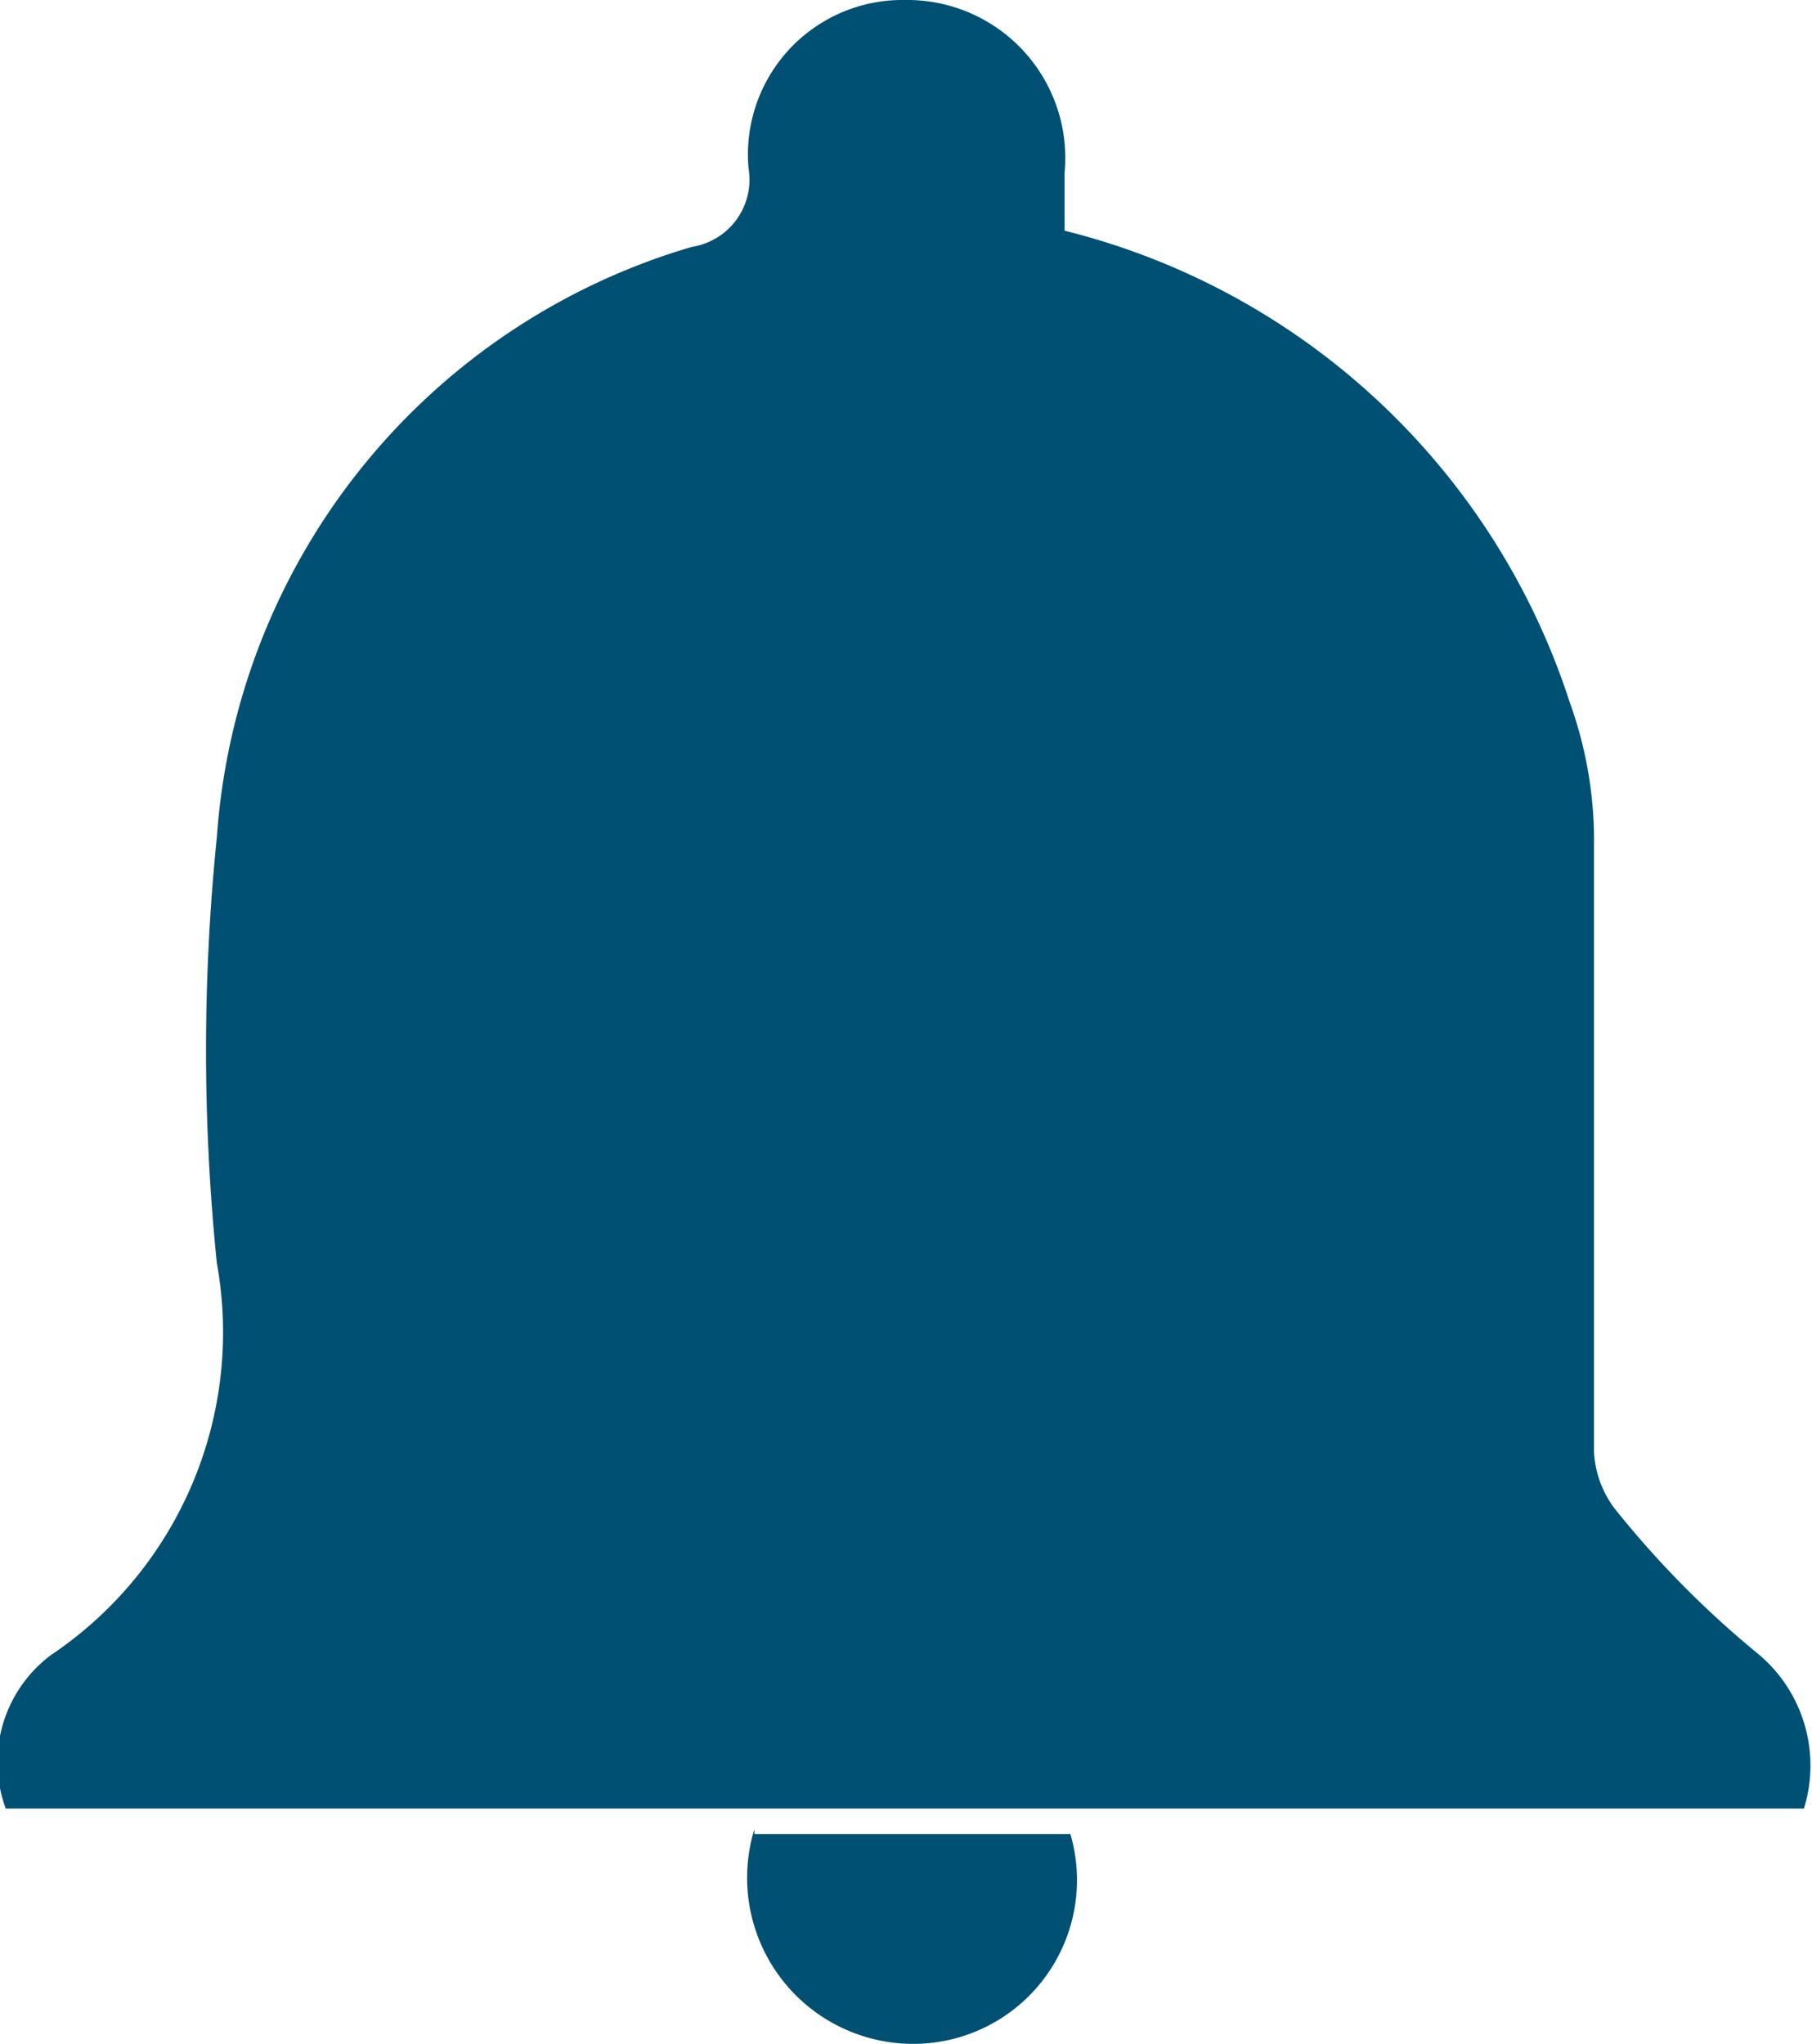 <svg xmlns="http://www.w3.org/2000/svg" viewBox="0 0 15.71 17.72"><defs><style>.cls-1{fill:#005073;}</style></defs><title>Asset 1</title><g id="Layer_2" data-name="Layer 2"><g id="global_menu" data-name="global menu"><path class="cls-1" d="M9.23,2a6.17,6.17,0,0,1,4.38,4.09,3.53,3.53,0,0,1,.21,1.25c0,1.75,0,3.5,0,5.25a.89.89,0,0,0,.18.49,8.42,8.42,0,0,0,1.22,1.24,1.26,1.26,0,0,1,.42,1.36H.05a1.16,1.16,0,0,1,.39-1.33,3.37,3.37,0,0,0,1.44-3.4,18.21,18.21,0,0,1,0-3.69A5.75,5.75,0,0,1,6,2.14a.59.59,0,0,0,.49-.68A1.34,1.34,0,0,1,7.85,0,1.37,1.37,0,0,1,9.23,1.5V2M6.54,15.86a1.44,1.44,0,0,0,1.21,1.85A1.42,1.42,0,0,0,9.28,15.9l-2.74,0"/></g></g></svg>